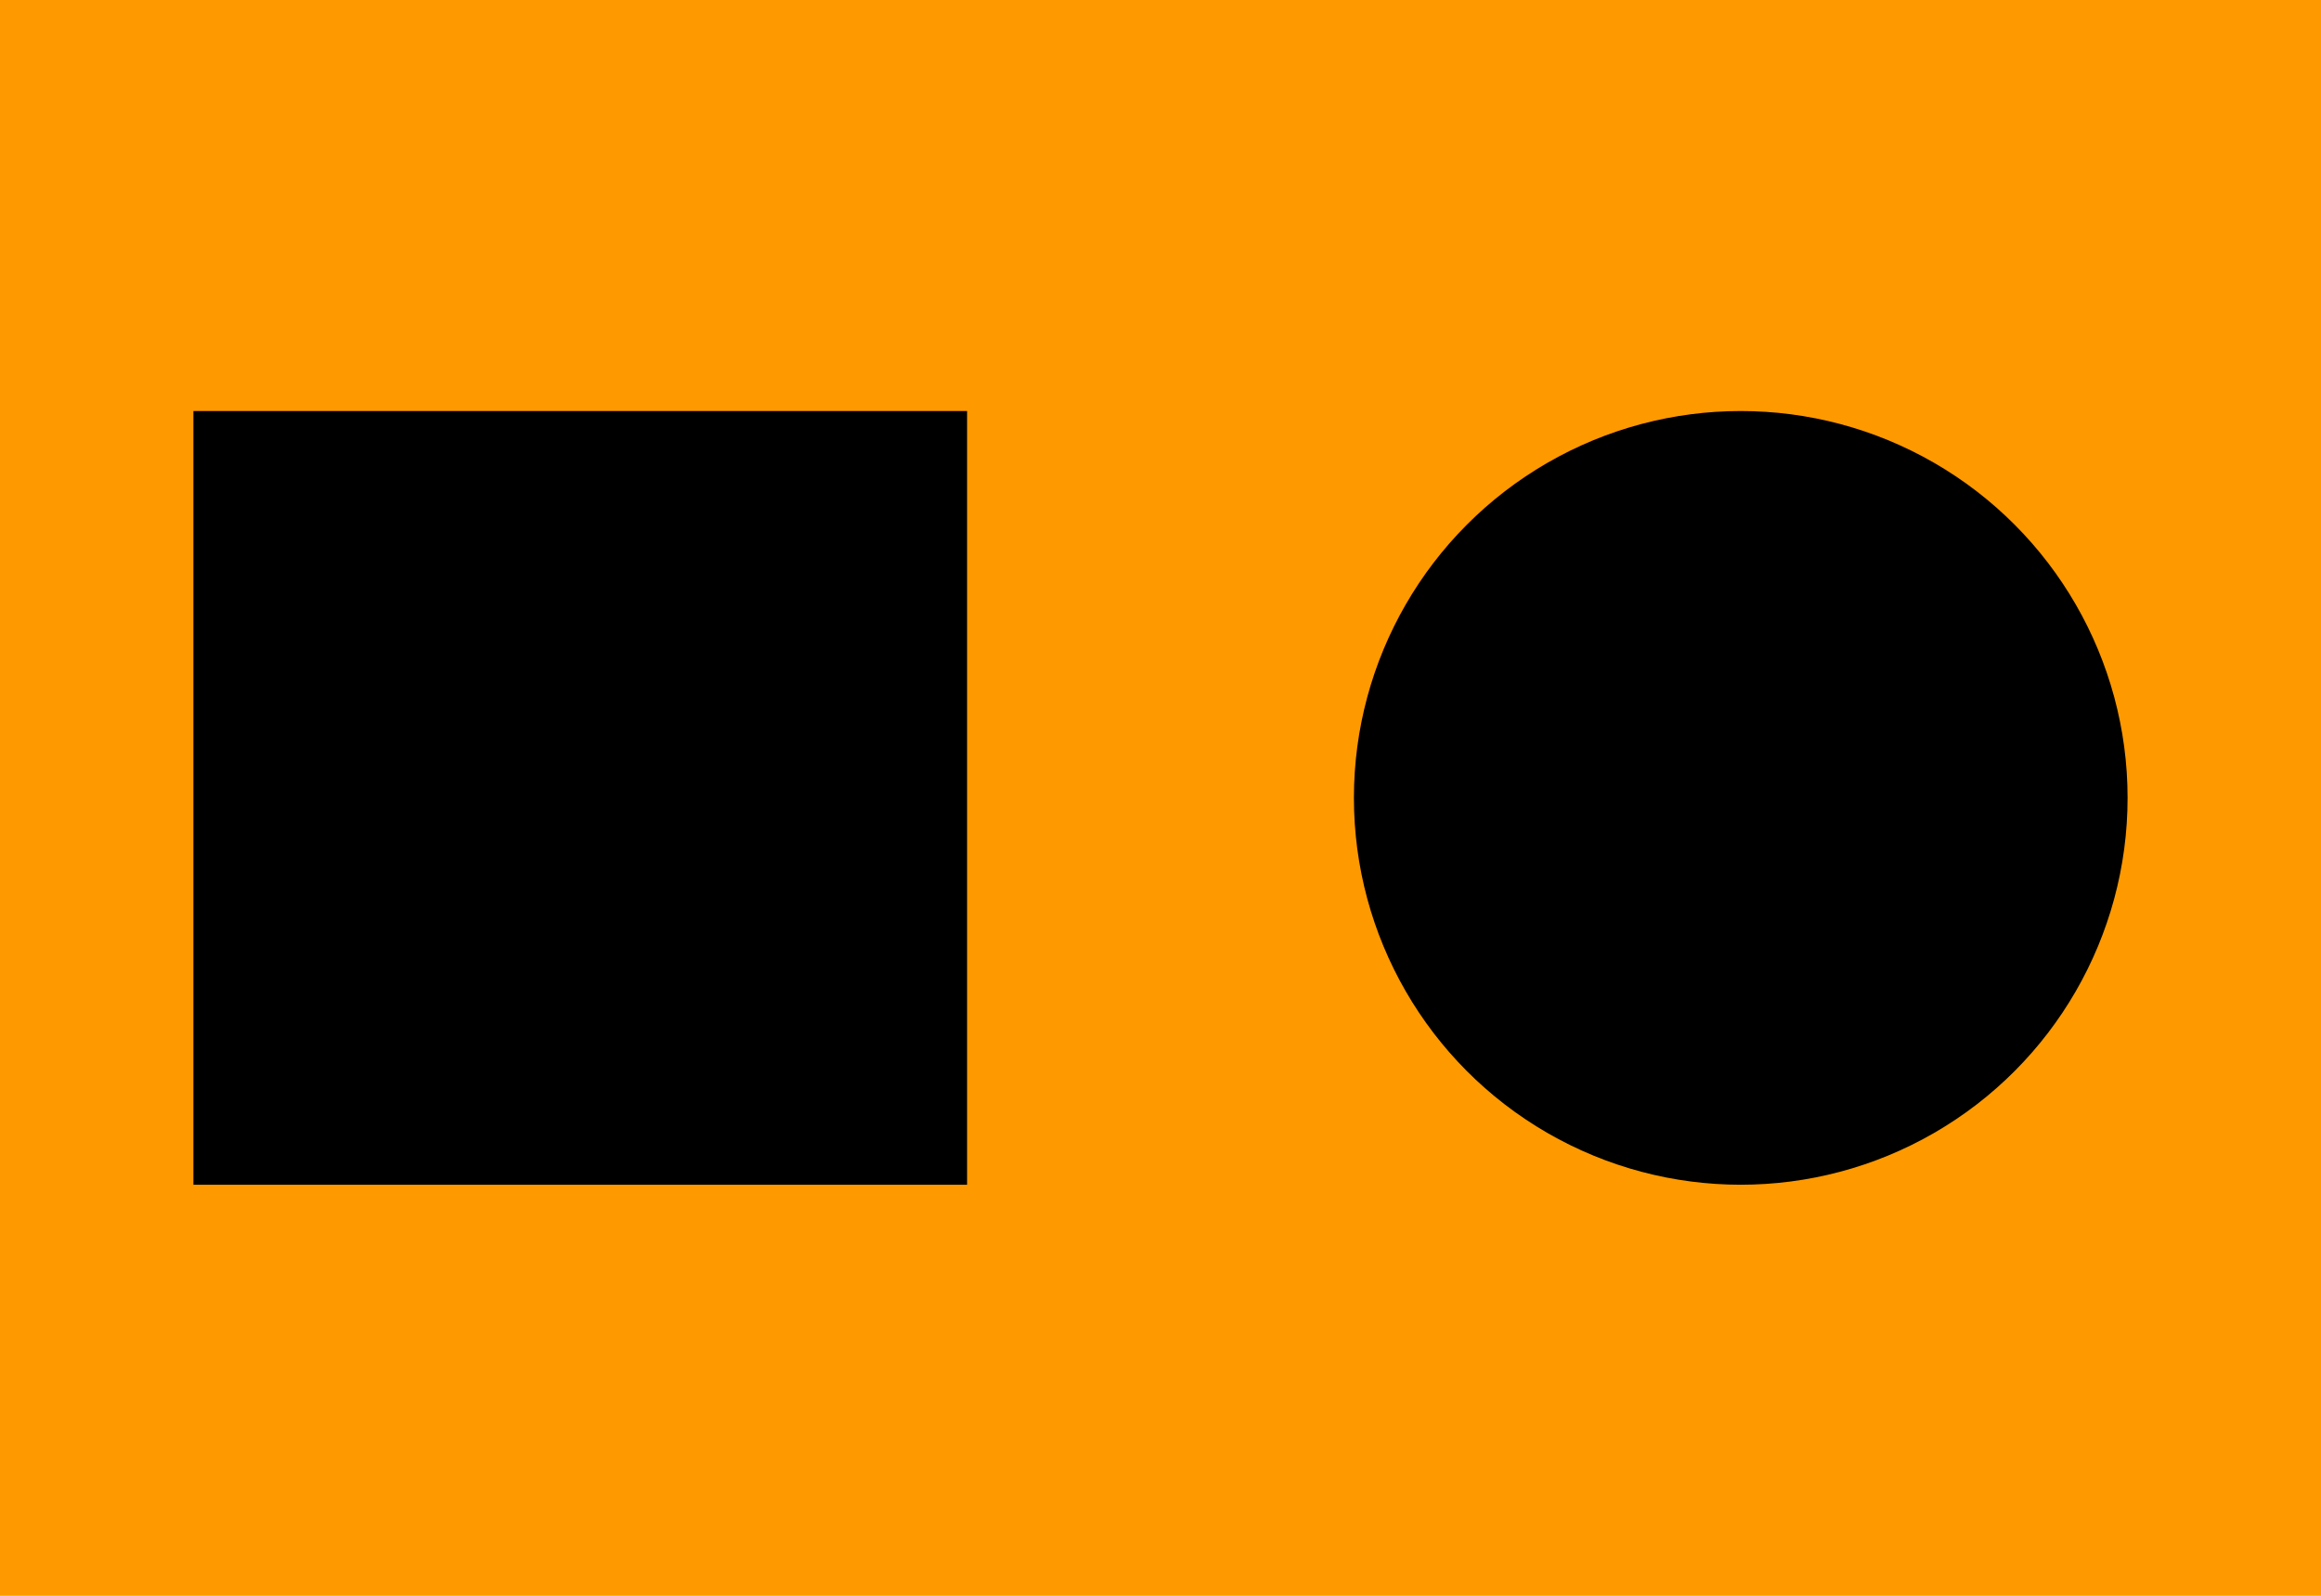 <?xml version="1.0"?>
<svg xmlns="http://www.w3.org/2000/svg" xmlns:xlink="http://www.w3.org/1999/xlink" version="1.1" width="576" height="396" viewBox="0 0 576 396">
<!-- Generated by Kreative Vexillo v1.0 -->
<style>
.black{fill:rgb(0,0,0);}
.orange{fill:rgb(255,153,0);}
</style>
<g>
<rect x="0" y="0" width="576" height="396" class="orange"/>
<rect x="48" y="102" width="192" height="192" class="black"/>
<ellipse cx="432" cy="198" rx="96" ry="96" class="black"/>
</g>
</svg>
